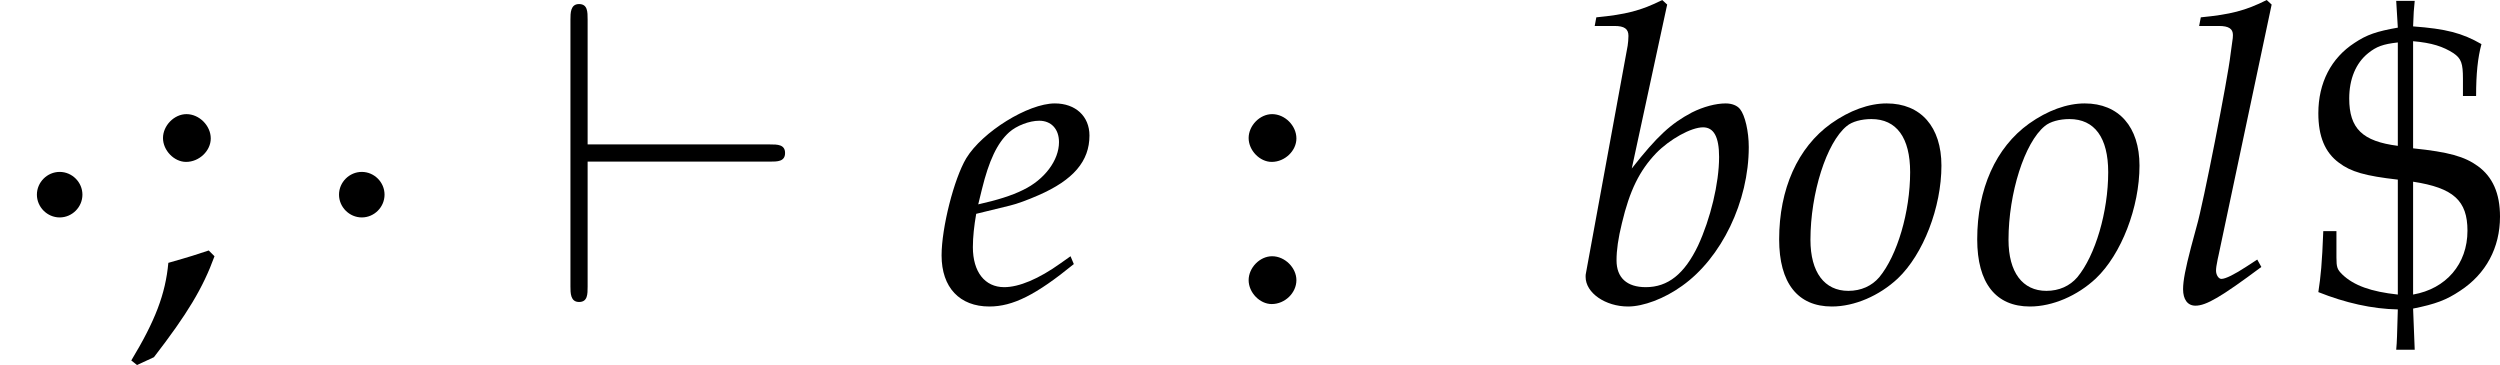 <?xml version='1.0' encoding='UTF-8'?>
<!-- This file was generated by dvisvgm 2.13.3 -->
<svg version='1.1' xmlns='http://www.w3.org/2000/svg' xmlns:xlink='http://www.w3.org/1999/xlink' width='235.514pt' height='34.384pt' viewBox='30.764 10.507 235.514 34.384'>
<rect x="30.764" y="10.507" width="235.514" height="34.384" fill="#808080" stroke="none"/>
<defs>
<path id='g2-36' d='M2.213-.179C1.568-.248 1.151-.397 .873-.665C.754-.784 .734-.834 .734-1.072V-1.707H.417C.387-.923 .357-.625 .298-.238C.943 .02 1.598 .169 2.213 .179C2.194 .814 2.194 .943 2.174 1.151H2.62L2.581 .159C3.127 .05 3.385-.05 3.712-.268C4.337-.675 4.675-1.31 4.675-2.055C4.675-2.62 4.496-3.017 4.139-3.275C3.821-3.504 3.444-3.613 2.581-3.702V-6.283C3.037-6.243 3.305-6.154 3.553-5.995C3.742-5.866 3.782-5.747 3.782-5.38V-4.963H4.099C4.099-5.499 4.139-5.886 4.228-6.213C3.762-6.481 3.375-6.581 2.581-6.64C2.591-6.948 2.6-7.067 2.62-7.255H2.174L2.213-6.61C1.707-6.521 1.469-6.442 1.171-6.243C.605-5.876 .298-5.28 .298-4.546C.298-3.99 .457-3.603 .794-3.355C1.082-3.136 1.429-3.037 2.213-2.948V-.179ZM2.581-2.898C3.553-2.749 3.891-2.442 3.891-1.717C3.891-.913 3.375-.318 2.581-.179V-2.898ZM2.213-3.762C1.36-3.871 1.042-4.179 1.042-4.903C1.042-5.37 1.201-5.757 1.499-5.995C1.697-6.154 1.856-6.213 2.213-6.253V-3.762Z'/>
<path id='g2-58' d='M1.221-1.102C.923-1.102 .655-.824 .655-.526S.923 .05 1.211 .05C1.529 .05 1.806-.218 1.806-.526C1.806-.824 1.529-1.102 1.221-1.102ZM1.221-4.526C.923-4.526 .655-4.248 .655-3.95S.923-3.375 1.211-3.375C1.529-3.375 1.806-3.643 1.806-3.94C1.806-4.248 1.529-4.526 1.221-4.526Z'/>
<path id='g2-59' d='M2.025-1.241C1.757-1.151 1.578-1.092 1.052-.943C.983-.189 .734 .457 .159 1.409L.298 1.519L.705 1.33C1.509 .288 1.886-.337 2.164-1.102L2.025-1.241ZM1.489-4.526C1.191-4.526 .923-4.248 .923-3.95S1.191-3.375 1.479-3.375C1.797-3.375 2.074-3.643 2.074-3.94C2.074-4.248 1.797-4.526 1.489-4.526Z'/>
<path id='g12-98' d='M2.332-7.166L2.213-7.275C1.697-7.017 1.34-6.928 .625-6.858L.586-6.65H1.062C1.3-6.65 1.399-6.581 1.399-6.412C1.399-6.342 1.39-6.233 1.38-6.174L.377-.705C.367-.675 .367-.635 .367-.605C.367-.218 .844 .109 1.39 .109C1.757 .109 2.263-.079 2.69-.387C3.643-1.062 4.298-2.422 4.298-3.732C4.298-4.109 4.208-4.496 4.089-4.645C4.02-4.734 3.891-4.784 3.742-4.784C3.504-4.784 3.206-4.705 2.928-4.566C2.422-4.298 2.094-4 1.479-3.216L2.332-7.166ZM3.196-4.208C3.454-4.208 3.583-3.98 3.583-3.494C3.583-2.859 3.375-2.005 3.077-1.36C2.749-.675 2.352-.357 1.816-.357C1.36-.357 1.112-.586 1.112-1.002C1.112-1.251 1.151-1.529 1.241-1.896C1.429-2.69 1.667-3.166 2.064-3.583C2.392-3.921 2.908-4.208 3.196-4.208Z'/>
<path id='g12-101' d='M3.256-1.102L3.017-.933C2.491-.556 2.015-.357 1.658-.357C1.191-.357 .903-.725 .903-1.32C.903-1.568 .933-1.836 .983-2.124L1.797-2.323C1.965-2.362 2.233-2.462 2.481-2.571C3.325-2.938 3.712-3.394 3.712-4.01C3.712-4.476 3.375-4.784 2.878-4.784C2.233-4.784 1.131-4.099 .744-3.464C.447-2.968 .149-1.787 .149-1.122C.149-.347 .586 .109 1.3 .109C1.866 .109 2.422-.169 3.335-.913L3.256-1.102ZM1.122-2.72C1.29-3.404 1.489-3.831 1.777-4.089C1.955-4.248 2.263-4.367 2.501-4.367C2.789-4.367 2.978-4.169 2.978-3.851C2.978-3.414 2.63-2.948 2.114-2.7C1.836-2.561 1.479-2.452 1.032-2.352L1.122-2.72Z'/>
<path id='g12-108' d='M2.491-7.166L2.372-7.275C1.856-7.017 1.499-6.928 .784-6.858L.744-6.65H1.221C1.459-6.65 1.558-6.581 1.558-6.432C1.558-6.402 1.558-6.352 1.529-6.174L1.499-5.955C1.439-5.409 .834-2.323 .685-1.826L.546-1.31C.417-.814 .357-.516 .357-.308C.357-.06 .466 .089 .655 .089C.913 .089 1.27-.119 2.243-.844L2.144-1.022L1.886-.854C1.598-.665 1.38-.556 1.28-.556C1.211-.556 1.151-.655 1.151-.754C1.151-.814 1.161-.883 1.191-1.032L1.211-1.122L2.491-7.166Z'/>
<path id='g12-111' d='M2.759-4.784C2.332-4.784 1.866-4.615 1.419-4.298C.615-3.722 .169-2.72 .169-1.509C.169-.457 .615 .109 1.439 .109C1.985 .109 2.581-.149 3.027-.566C3.643-1.151 4.079-2.283 4.079-3.285C4.079-4.218 3.583-4.784 2.759-4.784ZM2.392-4.407C2.997-4.407 3.325-3.96 3.325-3.127C3.325-2.174 3.017-1.122 2.581-.596C2.402-.387 2.144-.268 1.836-.268C1.261-.268 .923-.715 .923-1.499C.923-2.62 1.31-3.841 1.797-4.238C1.926-4.347 2.154-4.407 2.392-4.407Z'/>
<use id='g15-59' xlink:href='#g2-59'/>
<path id='g5-1' d='M1.986-2.586C1.986-2.885 1.738-3.134 1.438-3.134S.889-2.885 .889-2.586S1.138-2.037 1.438-2.037S1.986-2.286 1.986-2.586Z'/>
<path id='g5-96' d='M5.378-3.382C5.554-3.382 5.74-3.382 5.74-3.589S5.554-3.796 5.378-3.796H.983V-6.805C.983-6.991 .983-7.178 .776-7.178S.569-6.96 .569-6.805V-.372C.569-.217 .569 0 .776 0S.983-.186 .983-.372V-3.382H5.378Z'/>
</defs>
<g id='page1' transform='matrix(3.91 0 0 3.91 0 0)'>
<rect x='7.868' y='2.687' width='60.234' height='8.794' fill='#fff'/>
<use x='7.868' y='9.963' xlink:href='#g5-1'/>
<use x='10.872' y='9.963' xlink:href='#g15-59'/>
<use x='15.147' y='9.963' xlink:href='#g5-1'/>
<use x='21.043' y='9.963' xlink:href='#g5-96'/>
<use x='30.405' y='9.963' xlink:href='#g12-101'/>
<use x='37.297' y='9.963' xlink:href='#g2-58'/>
<use x='45.704' y='9.963' xlink:href='#g12-98'/>
<use x='50.565' y='9.963' xlink:href='#g12-111'/>
<use x='55.337' y='9.963' xlink:href='#g12-111'/>
<use x='60.109' y='9.963' xlink:href='#g12-108'/>
<use x='63.427' y='9.963' xlink:href='#g2-36'/>
</g>
</svg>